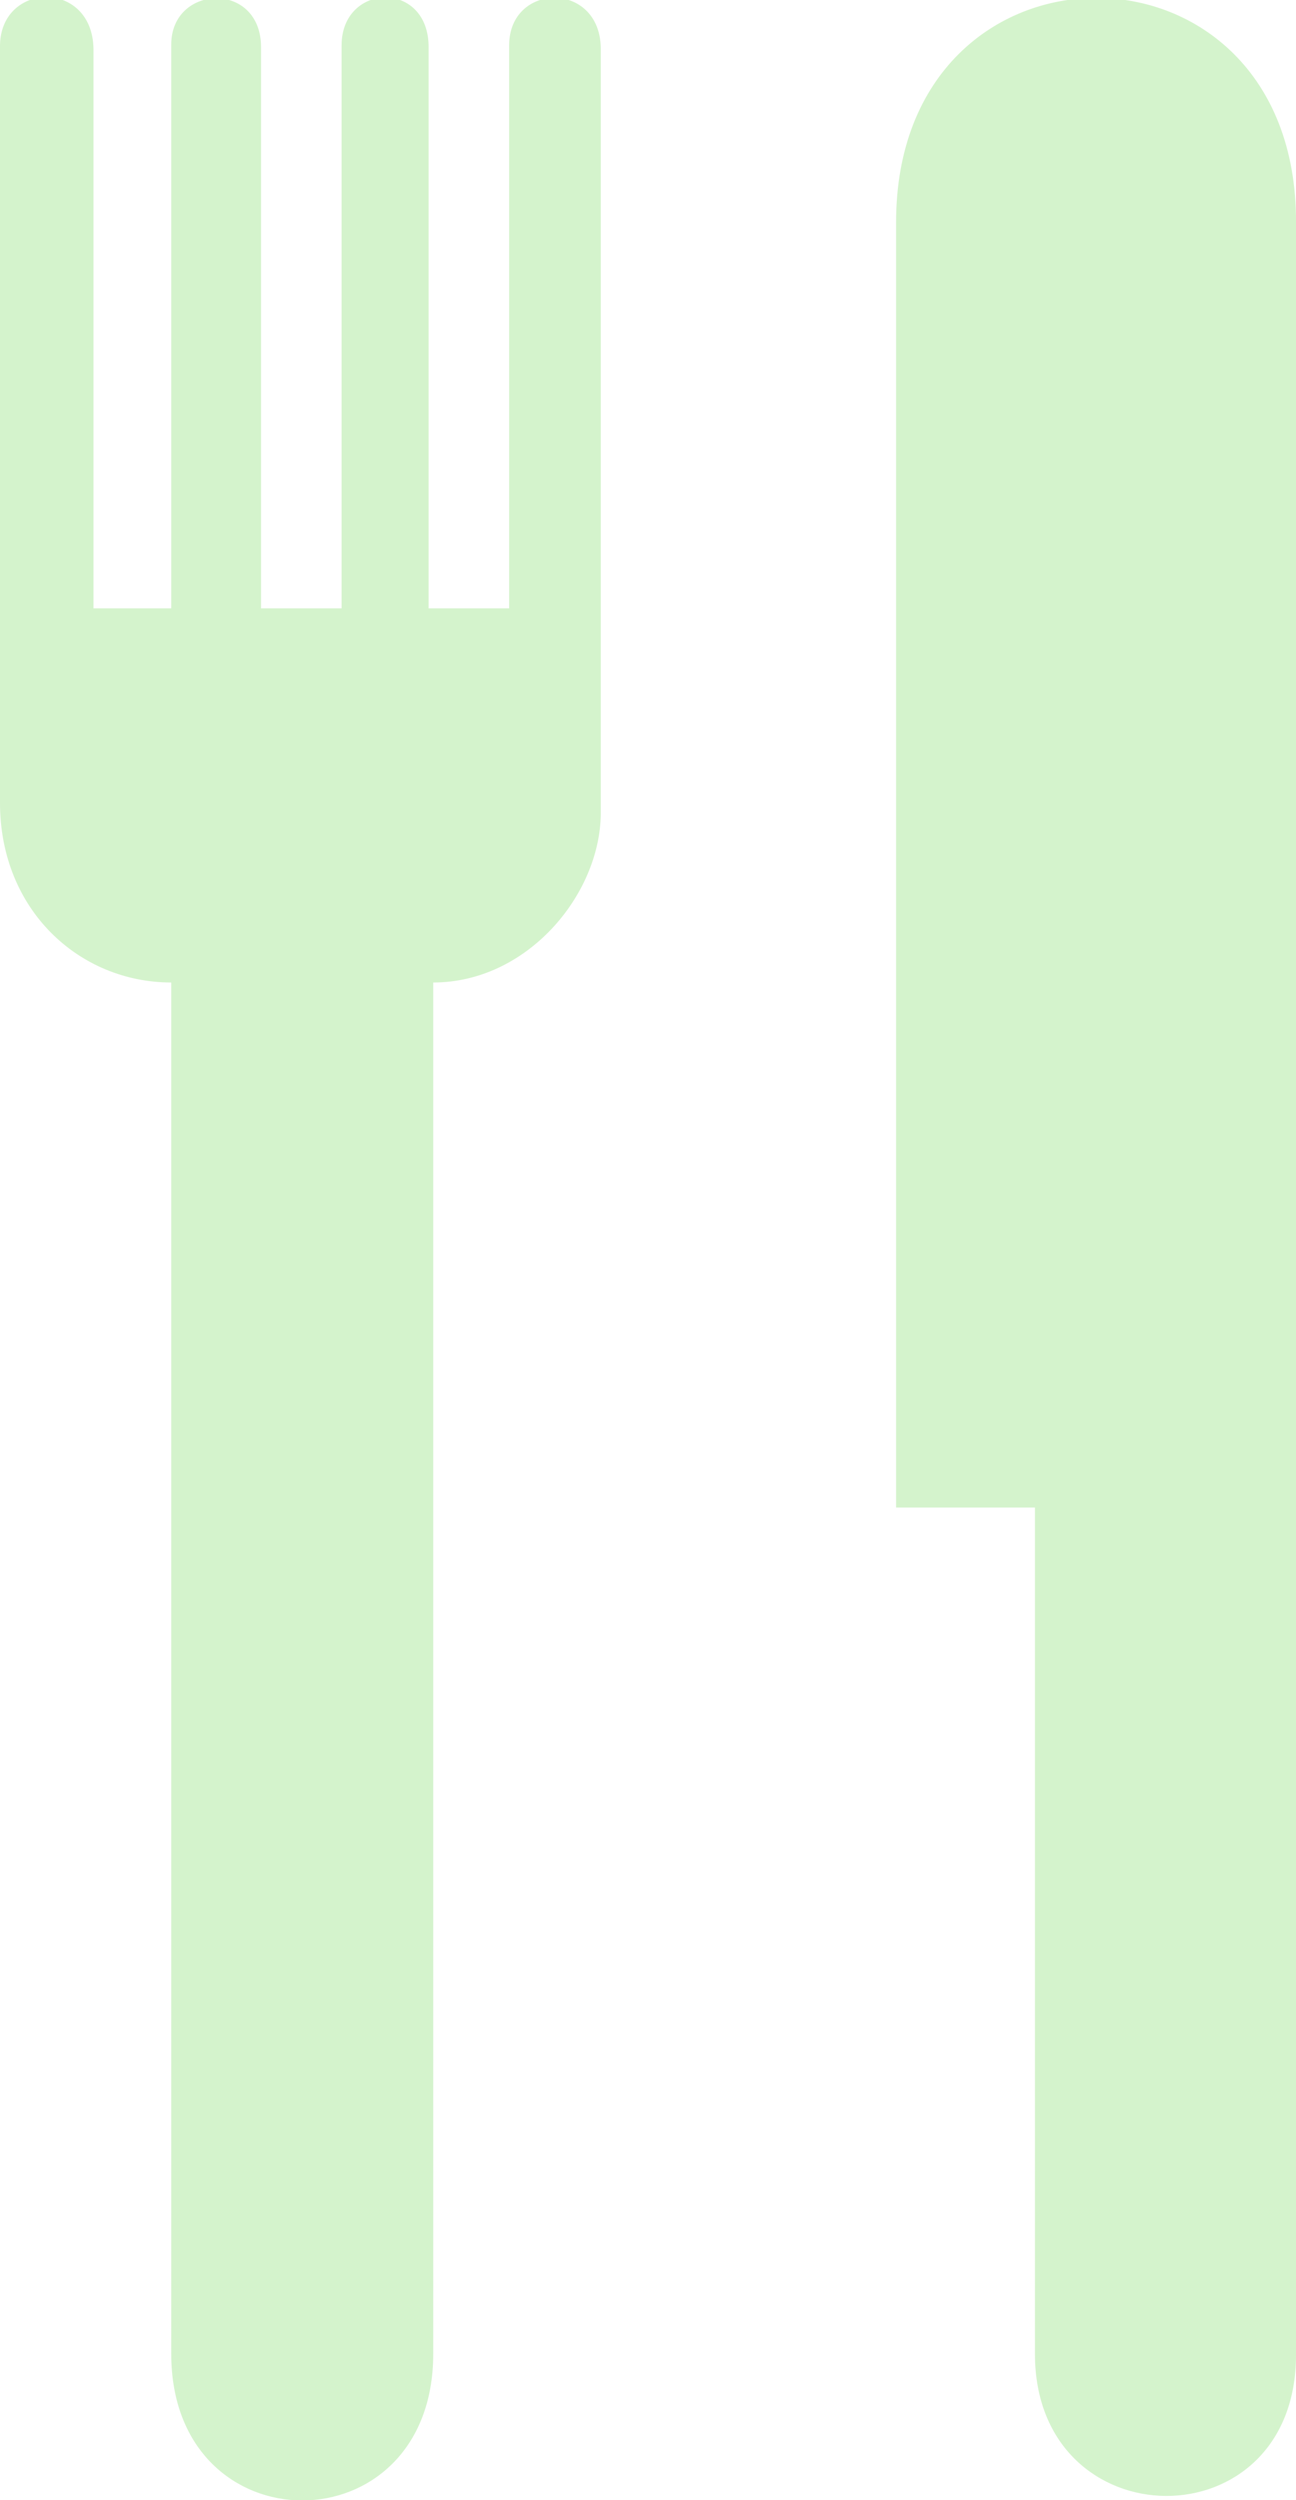 <!-- Generator: Avocode undefined - http://avocode.com -->
<svg height="27" width="14" xmlns:xlink="http://www.w3.org/1999/xlink" xmlns="http://www.w3.org/2000/svg" viewBox="0 0 14 27">
    <path fill="#d4f3cc" fill-rule="evenodd" d="M 11.18 25.42 C 11.18 25.42 11.18 16.28 11.18 16.28 C 11.18 16.28 9.68 16.28 9.68 16.28 C 9.68 16.28 9.68 2.4 9.68 2.4 C 9.68 -0.83 14.01 -0.83 14 2.4 C 14 2.4 14 25.42 14 25.42 C 14.01 27.48 11.18 27.45 11.18 25.42 Z M 4.68 10.61 C 4.68 10.61 4.68 25.42 4.68 25.42 C 4.68 27.53 1.85 27.53 1.85 25.42 C 1.85 25.42 1.85 10.61 1.85 10.61 C 0.86 10.61 0 9.83 0 8.67 C 0 8.67 0 0.51 0 0.51 C -0.01 -0.2 1 -0.23 1.01 0.53 C 1.01 0.53 1.01 6.57 1.01 6.57 C 1.01 6.57 1.85 6.57 1.85 6.57 C 1.85 6.57 1.85 0.48 1.85 0.48 C 1.85 -0.17 2.82 -0.21 2.82 0.51 C 2.82 0.51 2.82 6.57 2.82 6.57 C 2.82 6.57 3.69 6.57 3.69 6.57 C 3.69 6.57 3.69 0.49 3.69 0.49 C 3.69 -0.19 4.64 -0.22 4.63 0.52 C 4.63 0.52 4.63 6.57 4.63 6.57 C 4.63 6.57 5.5 6.57 5.5 6.57 C 5.5 6.57 5.5 0.49 5.5 0.49 C 5.5 -0.19 6.48 -0.21 6.49 0.52 C 6.49 0.52 6.49 8.79 6.49 8.79 C 6.48 9.67 5.69 10.61 4.68 10.61 Z" />
</svg>